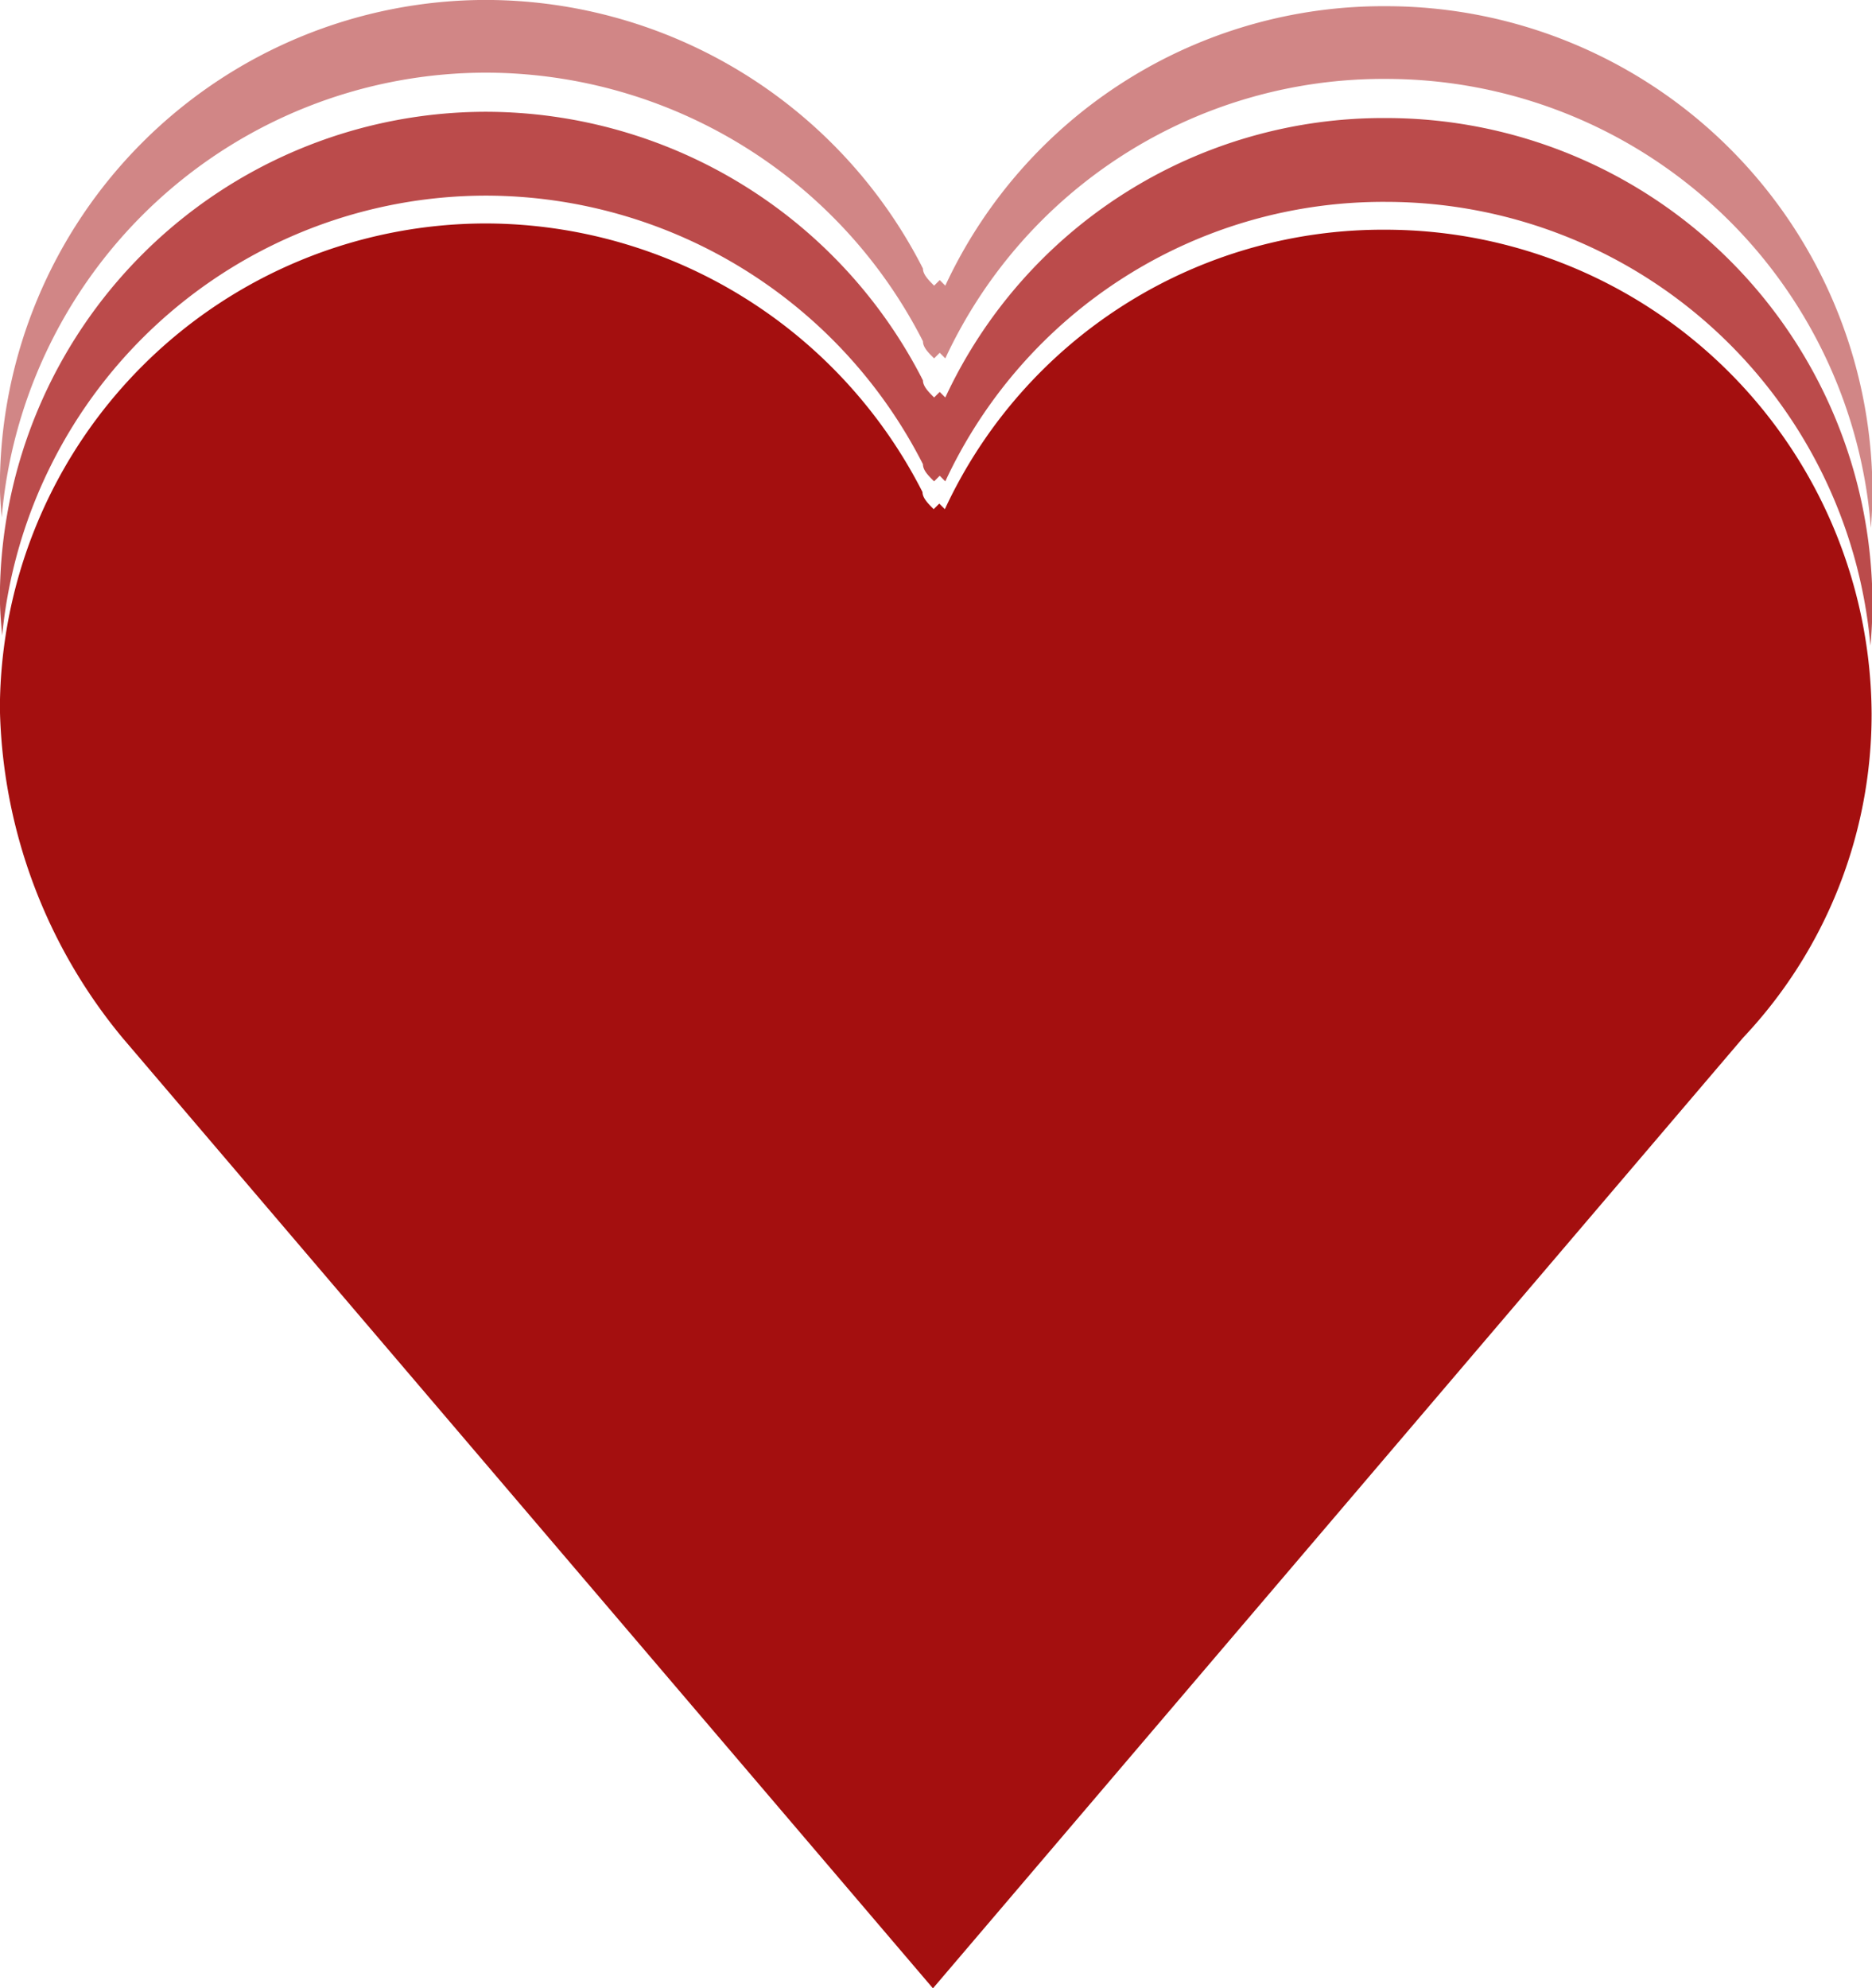<svg id="Layer_1" data-name="Layer 1" xmlns="http://www.w3.org/2000/svg" viewBox="0 0 335.05 355.73"><defs><style>.cls-1,.cls-2,.cls-3{fill:#a40f0f;}.cls-1{opacity:0.5;}.cls-2{opacity:0.75;}</style></defs><title>logo</title><path class="cls-1" d="M-.79-65.31a87.92,87.92,0,0,1,78,48.06c0,1.1,1,2.08,2,3.06l1-1,1,1a86.45,86.45,0,0,1,79-50,87.05,87.05,0,0,1,86.66,80.33c.18-2.24.29-4.49.28-6.76a87.06,87.06,0,0,0-86.94-86.58,86.45,86.45,0,0,0-79,50l-1-1-1,1c-1-1-2-2-2-3.06a87.92,87.92,0,0,0-78-48.06A87.06,87.06,0,0,0-88,8.38c0,2,.16,3.94.32,5.9A87.07,87.07,0,0,1-.79-65.31Z" transform="translate(87.98 78.31)"/><path class="cls-2" d="M-.79-43.31a87.92,87.92,0,0,1,78,48.06c0,1.1,1,2.08,2,3.06l1-1,1,1a86.45,86.45,0,0,1,79-50,87.05,87.05,0,0,1,86.58,79.41q.36-3.89.36-7.83a87.06,87.06,0,0,0-86.94-86.58,86.45,86.45,0,0,0-79,50l-1-1-1,1c-1-1-2-2-2-3.06a87.92,87.92,0,0,0-78-48.06A87.06,87.06,0,0,0-88,28.38c0,2.33.19,4.65.41,7A87.07,87.07,0,0,1-.79-43.31Z" transform="translate(87.98 78.31)"/><path class="cls-3" d="M160.13-37.21a86.45,86.45,0,0,0-79,50l-1-1-1,1c-1-1-2-2-2-3.06a87.92,87.92,0,0,0-78-48.06A87.06,87.06,0,0,0-88,48.38a95.26,95.26,0,0,0,22,59.06l145,170,145-170.09a84.25,84.25,0,0,0,23-58A87.06,87.06,0,0,0,160.13-37.21Z" transform="translate(87.98 78.31)"/></svg>